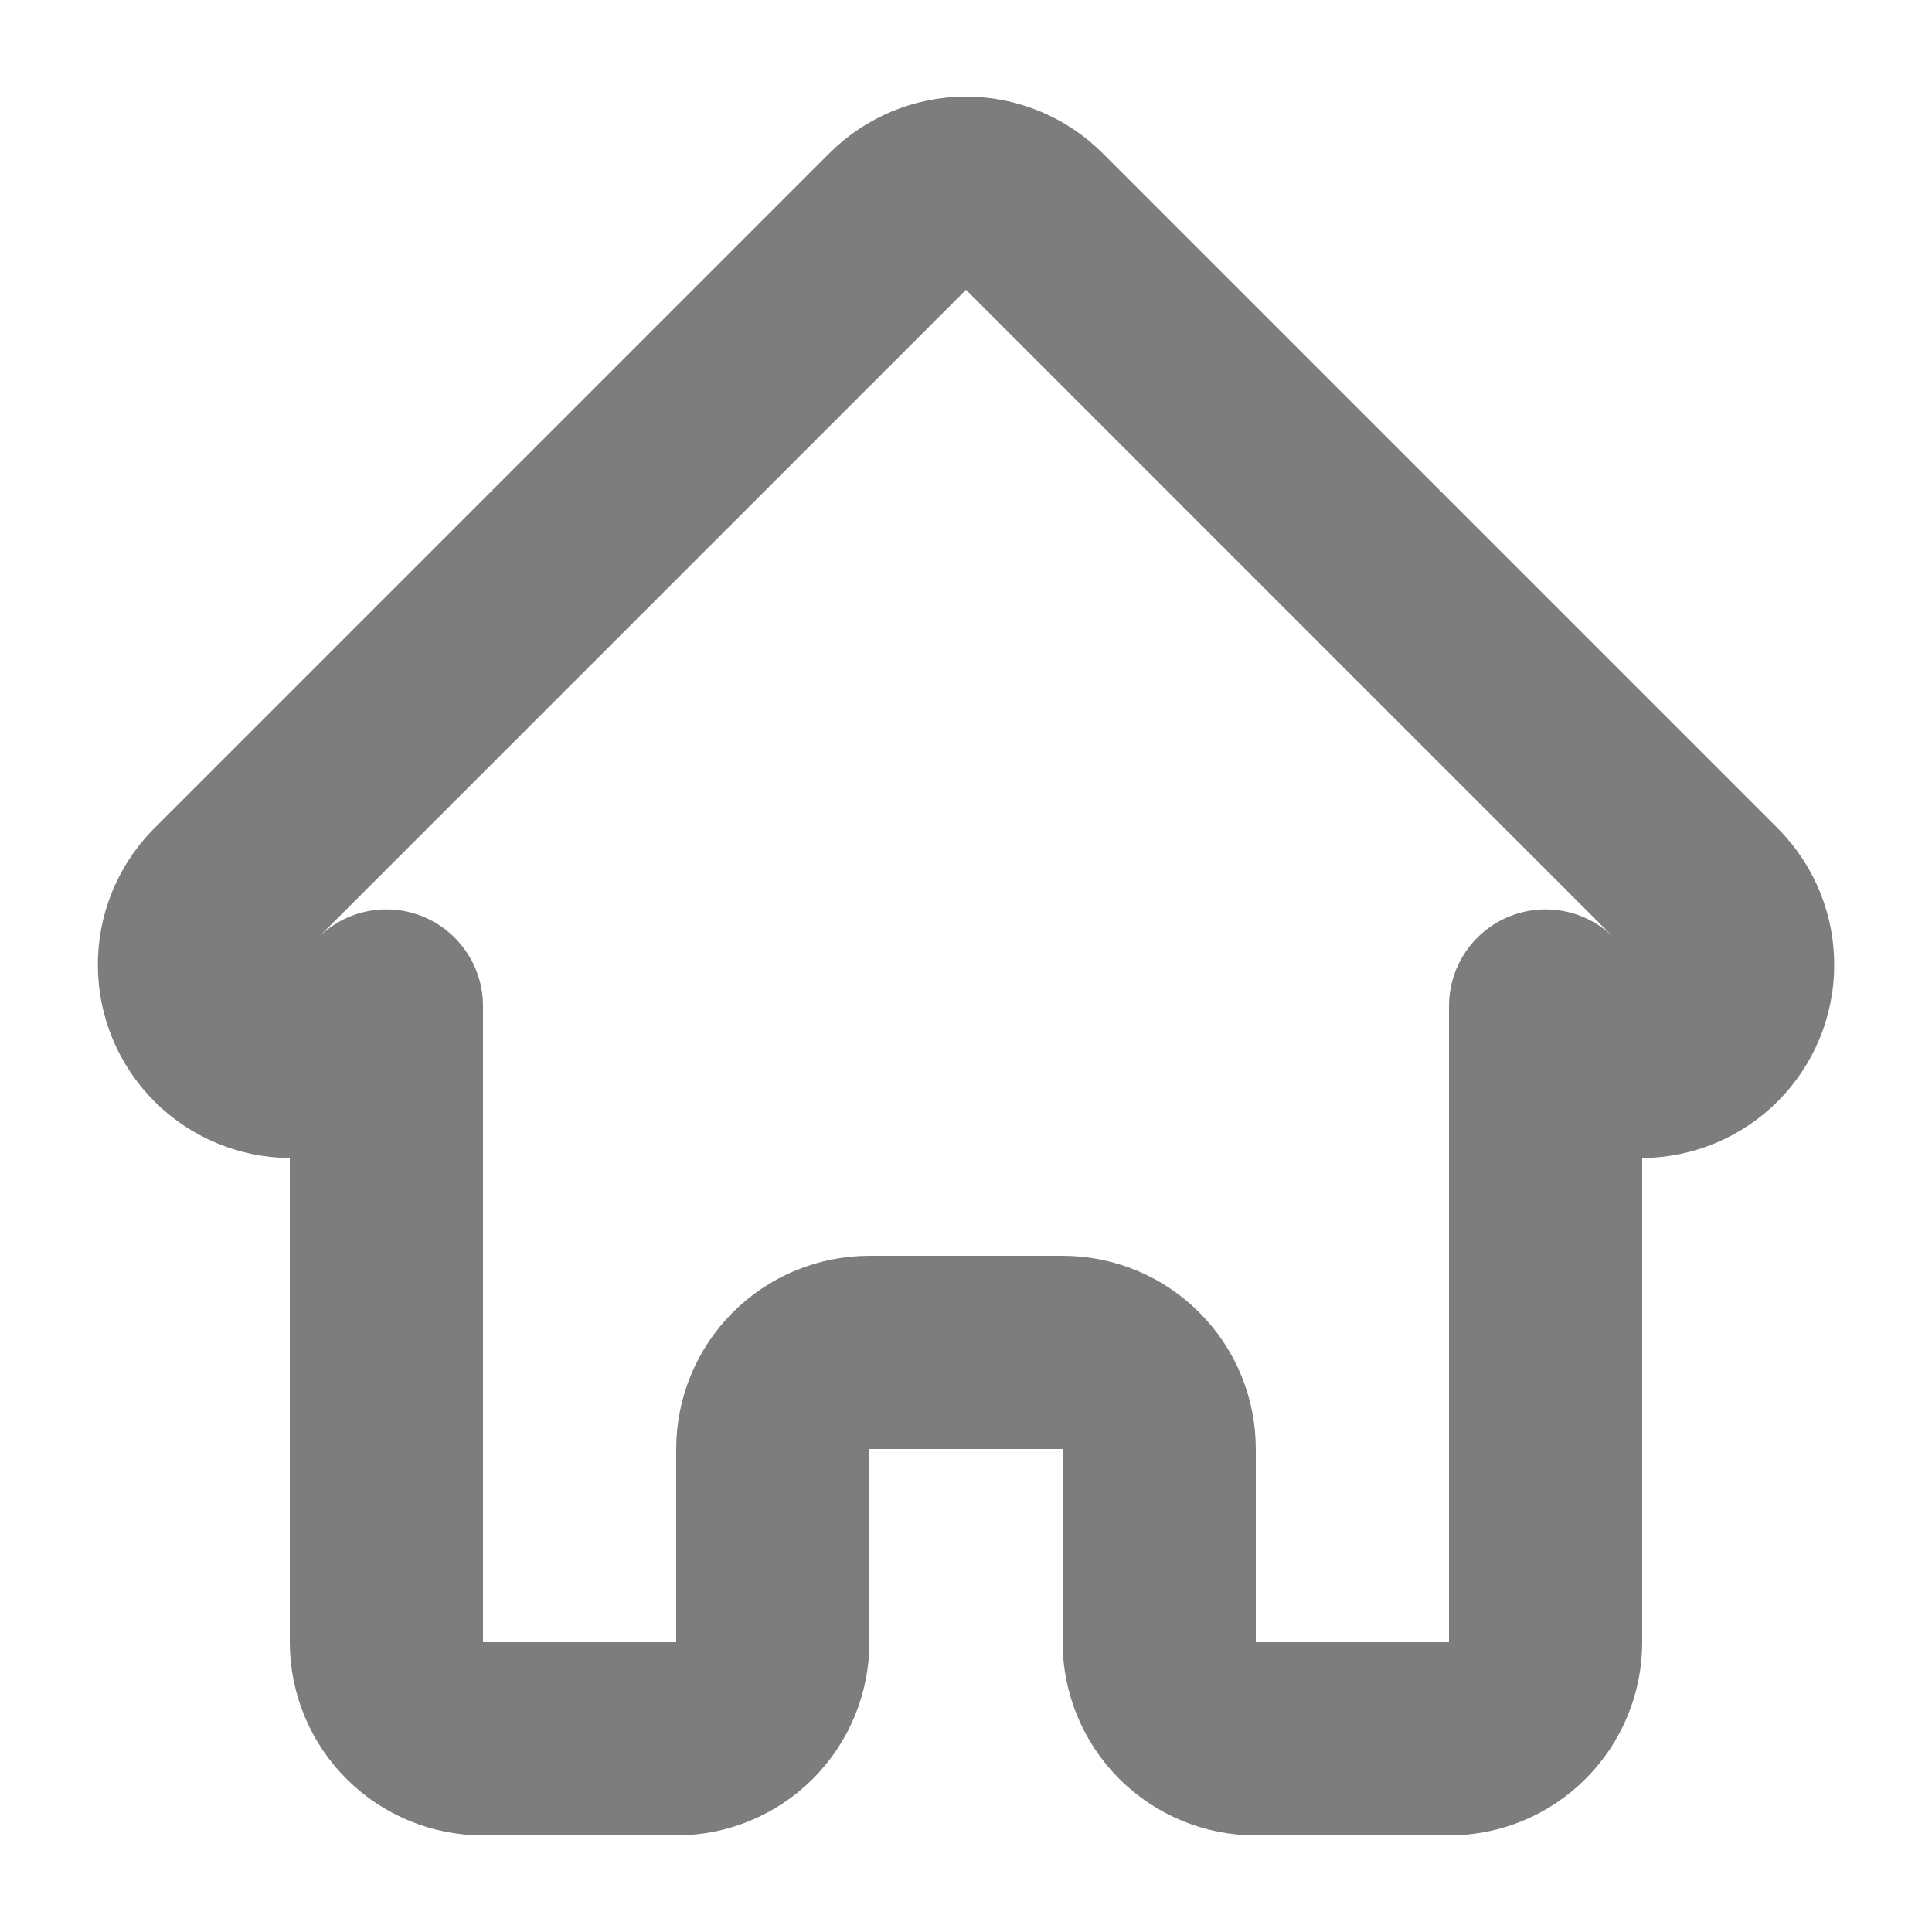 <svg width="20" height="20" viewBox="0 0 20 20" fill="none" xmlns="http://www.w3.org/2000/svg">
<path d="M10.707 2.293C10.52 2.106 10.266 2 10 2C9.735 2 9.481 2.106 9.293 2.293L2.293 9.293C2.111 9.482 2.01 9.734 2.013 9.996C2.015 10.259 2.12 10.509 2.306 10.695C2.491 10.88 2.742 10.985 3.004 10.988C3.266 10.99 3.519 10.889 3.707 10.707L4 10.414V17C4 17.265 4.106 17.52 4.293 17.707C4.481 17.895 4.735 18 5 18H7C7.266 18 7.52 17.895 7.708 17.707C7.895 17.52 8 17.265 8 17V15C8 14.735 8.106 14.48 8.293 14.293C8.481 14.105 8.735 14 9 14H11C11.266 14 11.52 14.105 11.707 14.293C11.895 14.48 12 14.735 12 15V17C12 17.265 12.106 17.52 12.293 17.707C12.481 17.895 12.735 18 13 18H15C15.266 18 15.52 17.895 15.707 17.707C15.895 17.52 16 17.265 16 17V10.414L16.293 10.707C16.482 10.889 16.735 10.99 16.997 10.988C17.259 10.985 17.51 10.88 17.695 10.695C17.881 10.509 17.986 10.259 17.988 9.996C17.99 9.734 17.89 9.482 17.707 9.293L10.707 2.293Z" stroke="#7D7D7D" stroke-width="2" stroke-linecap="round" stroke-linejoin="round"/>
</svg>
